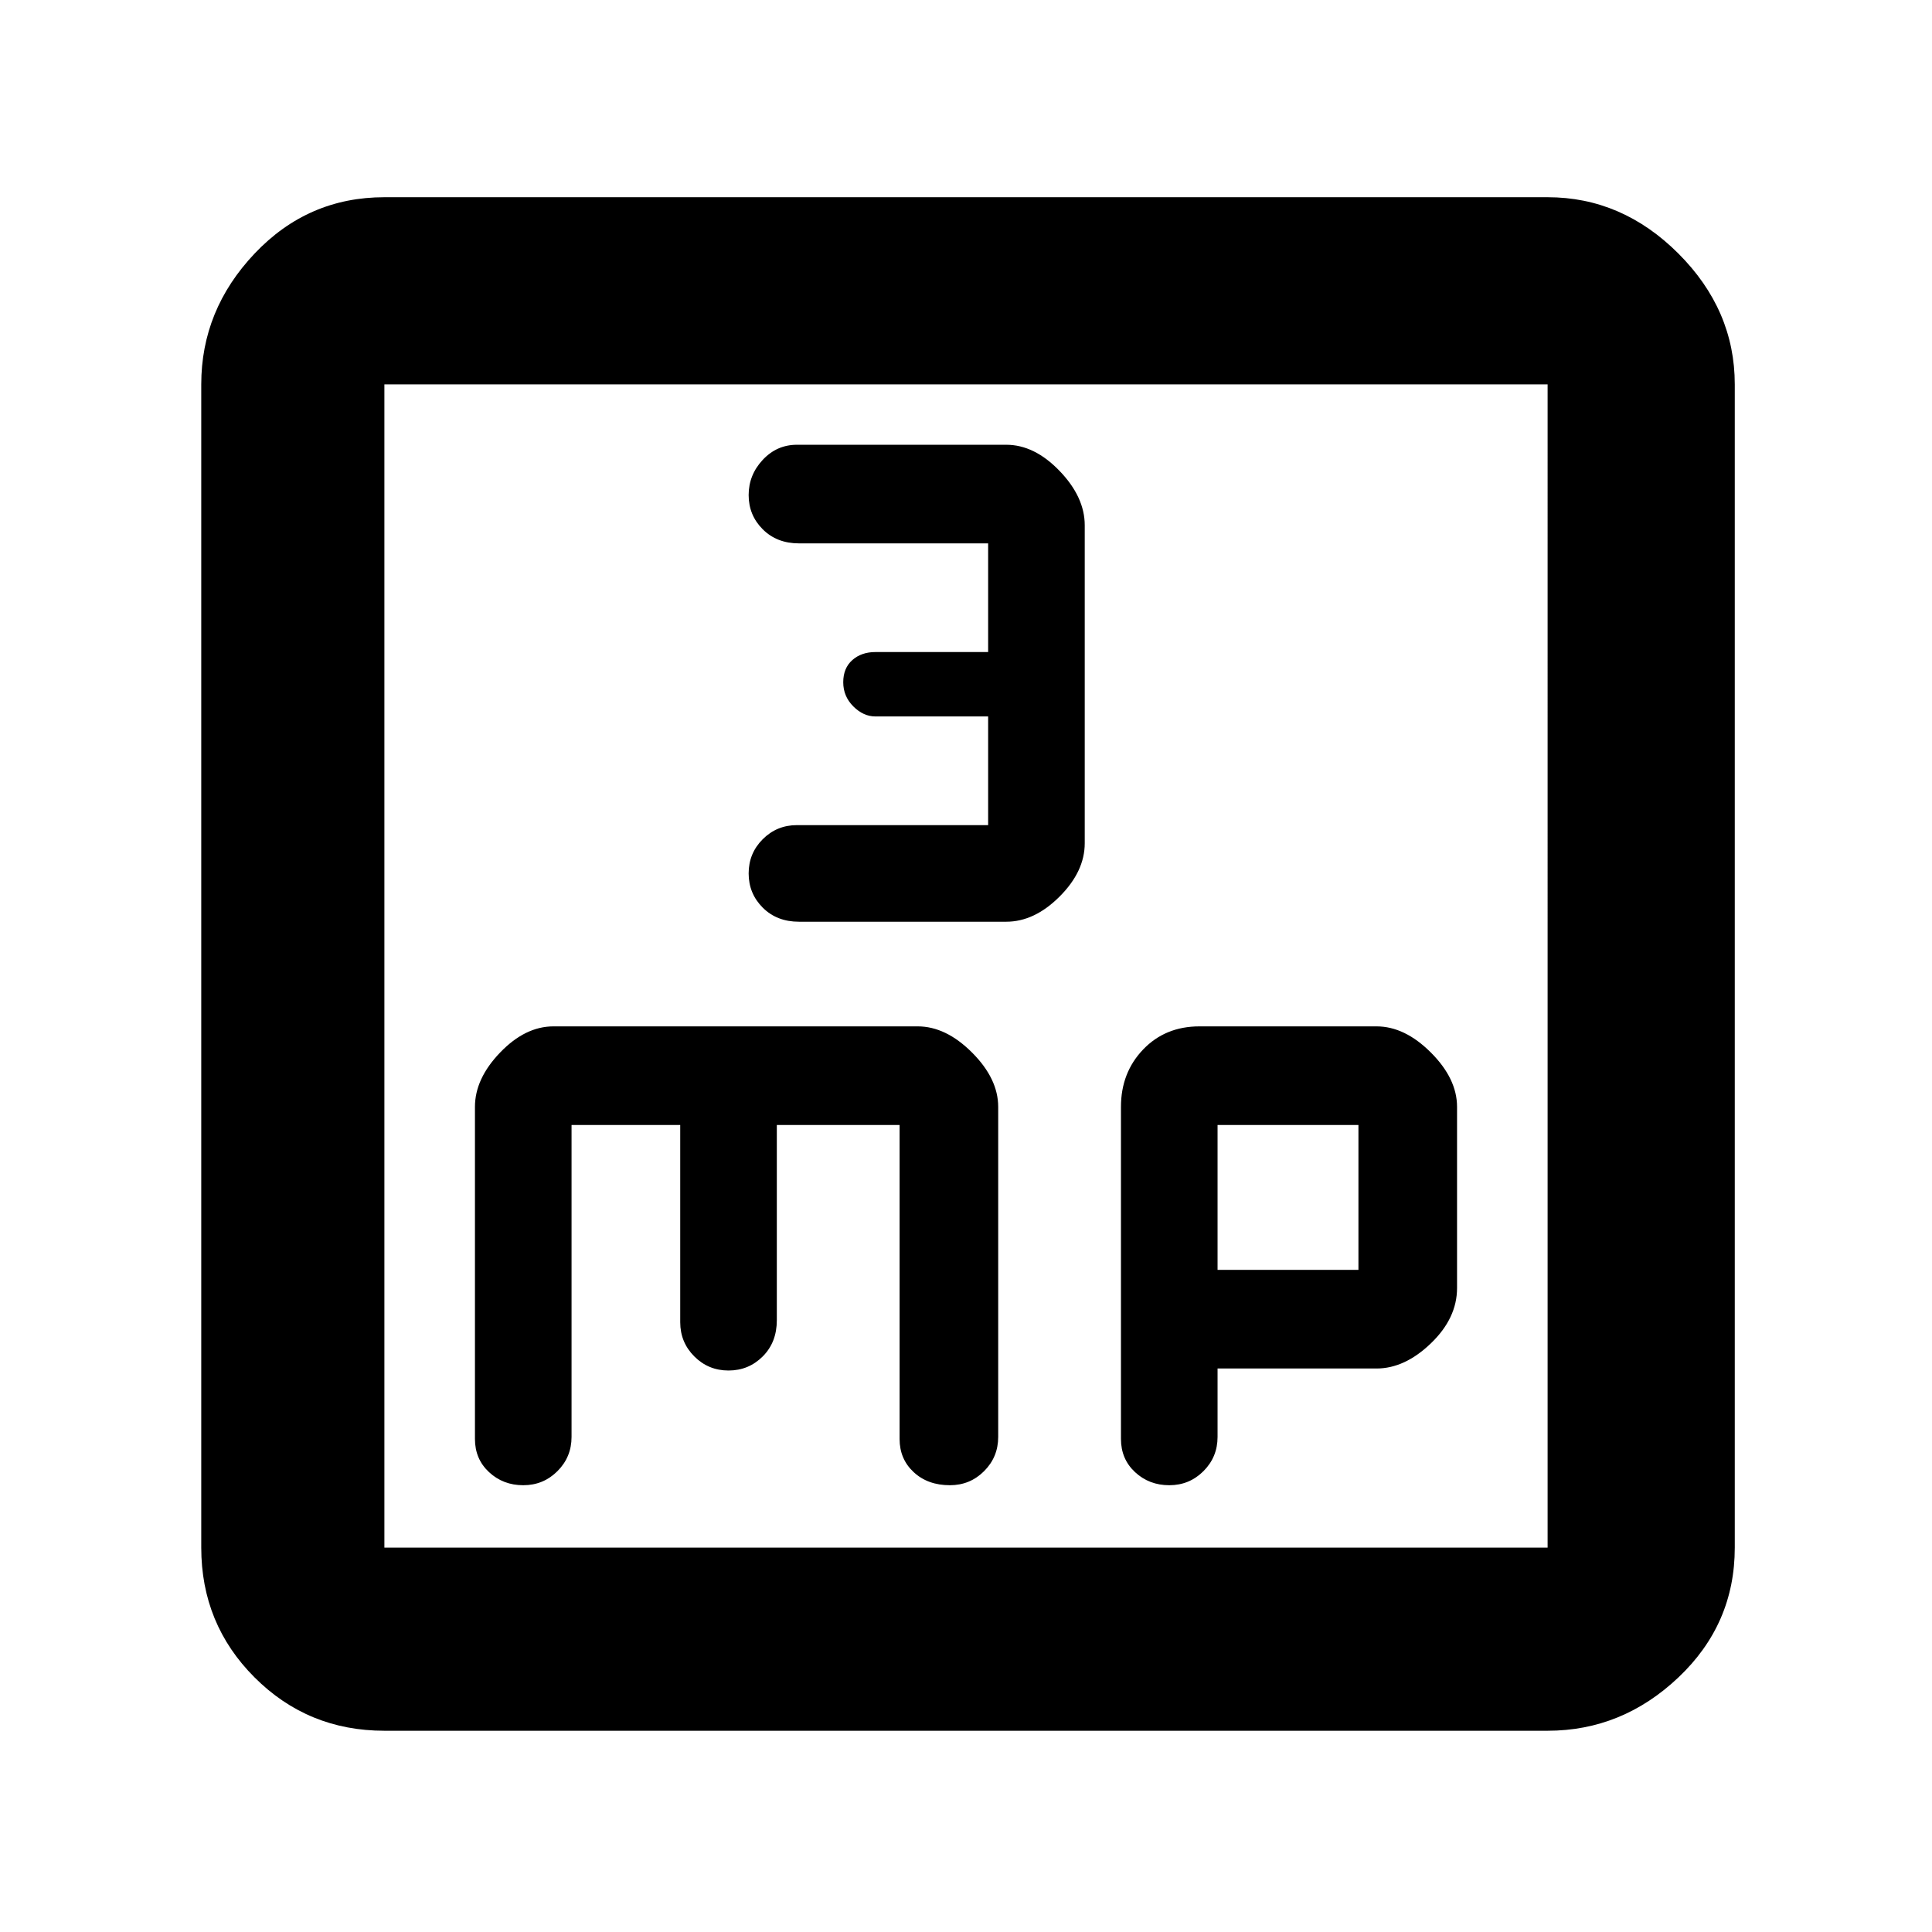 <svg xmlns="http://www.w3.org/2000/svg" height="48" width="48"><path d="M19.85 22.9H25q.7 0 1.325-.625t.625-1.325v-7.9q0-.7-.625-1.35-.625-.65-1.325-.65h-5.2q-.5 0-.85.375t-.35.875q0 .5.35.85t.9.35h4.7v2.7h-2.8q-.35 0-.575.2-.225.2-.225.55 0 .35.25.6t.55.25h2.8v2.7H19.8q-.5 0-.85.35t-.35.85q0 .5.35.85t.9.35ZM9.55 43q-1.9 0-3.225-1.325Q5 40.35 5 38.45V9.55Q5 7.7 6.325 6.3T9.55 4.9h28.9q1.85 0 3.25 1.4t1.4 3.25v28.9q0 1.9-1.4 3.225Q40.3 43 38.45 43Zm0-4.55h28.9V9.55H9.55v28.9ZM13 36.9q.5 0 .85-.35t.35-.85v-7.75h2.7v4.9q0 .5.35.85t.85.35q.5 0 .85-.35t.35-.9v-4.85h3.05v7.8q0 .5.35.825.35.325.9.325.5 0 .85-.35t.35-.85v-8.2q0-.7-.65-1.35-.65-.65-1.35-.65h-9.05q-.7 0-1.325.65T11.8 27.5v8.25q0 .5.35.825.35.325.85.325Zm16.05 0q.5 0 .85-.35t.35-.85V34h3.95q.7 0 1.35-.625.65-.625.65-1.375v-4.5q0-.7-.65-1.35-.65-.65-1.35-.65h-4.4q-.85 0-1.4.575-.55.575-.55 1.425v8.25q0 .5.35.825.35.325.85.325Zm1.2-8.95h3.5v3.6h-3.5ZM9.55 9.55v28.9Z"/></svg>